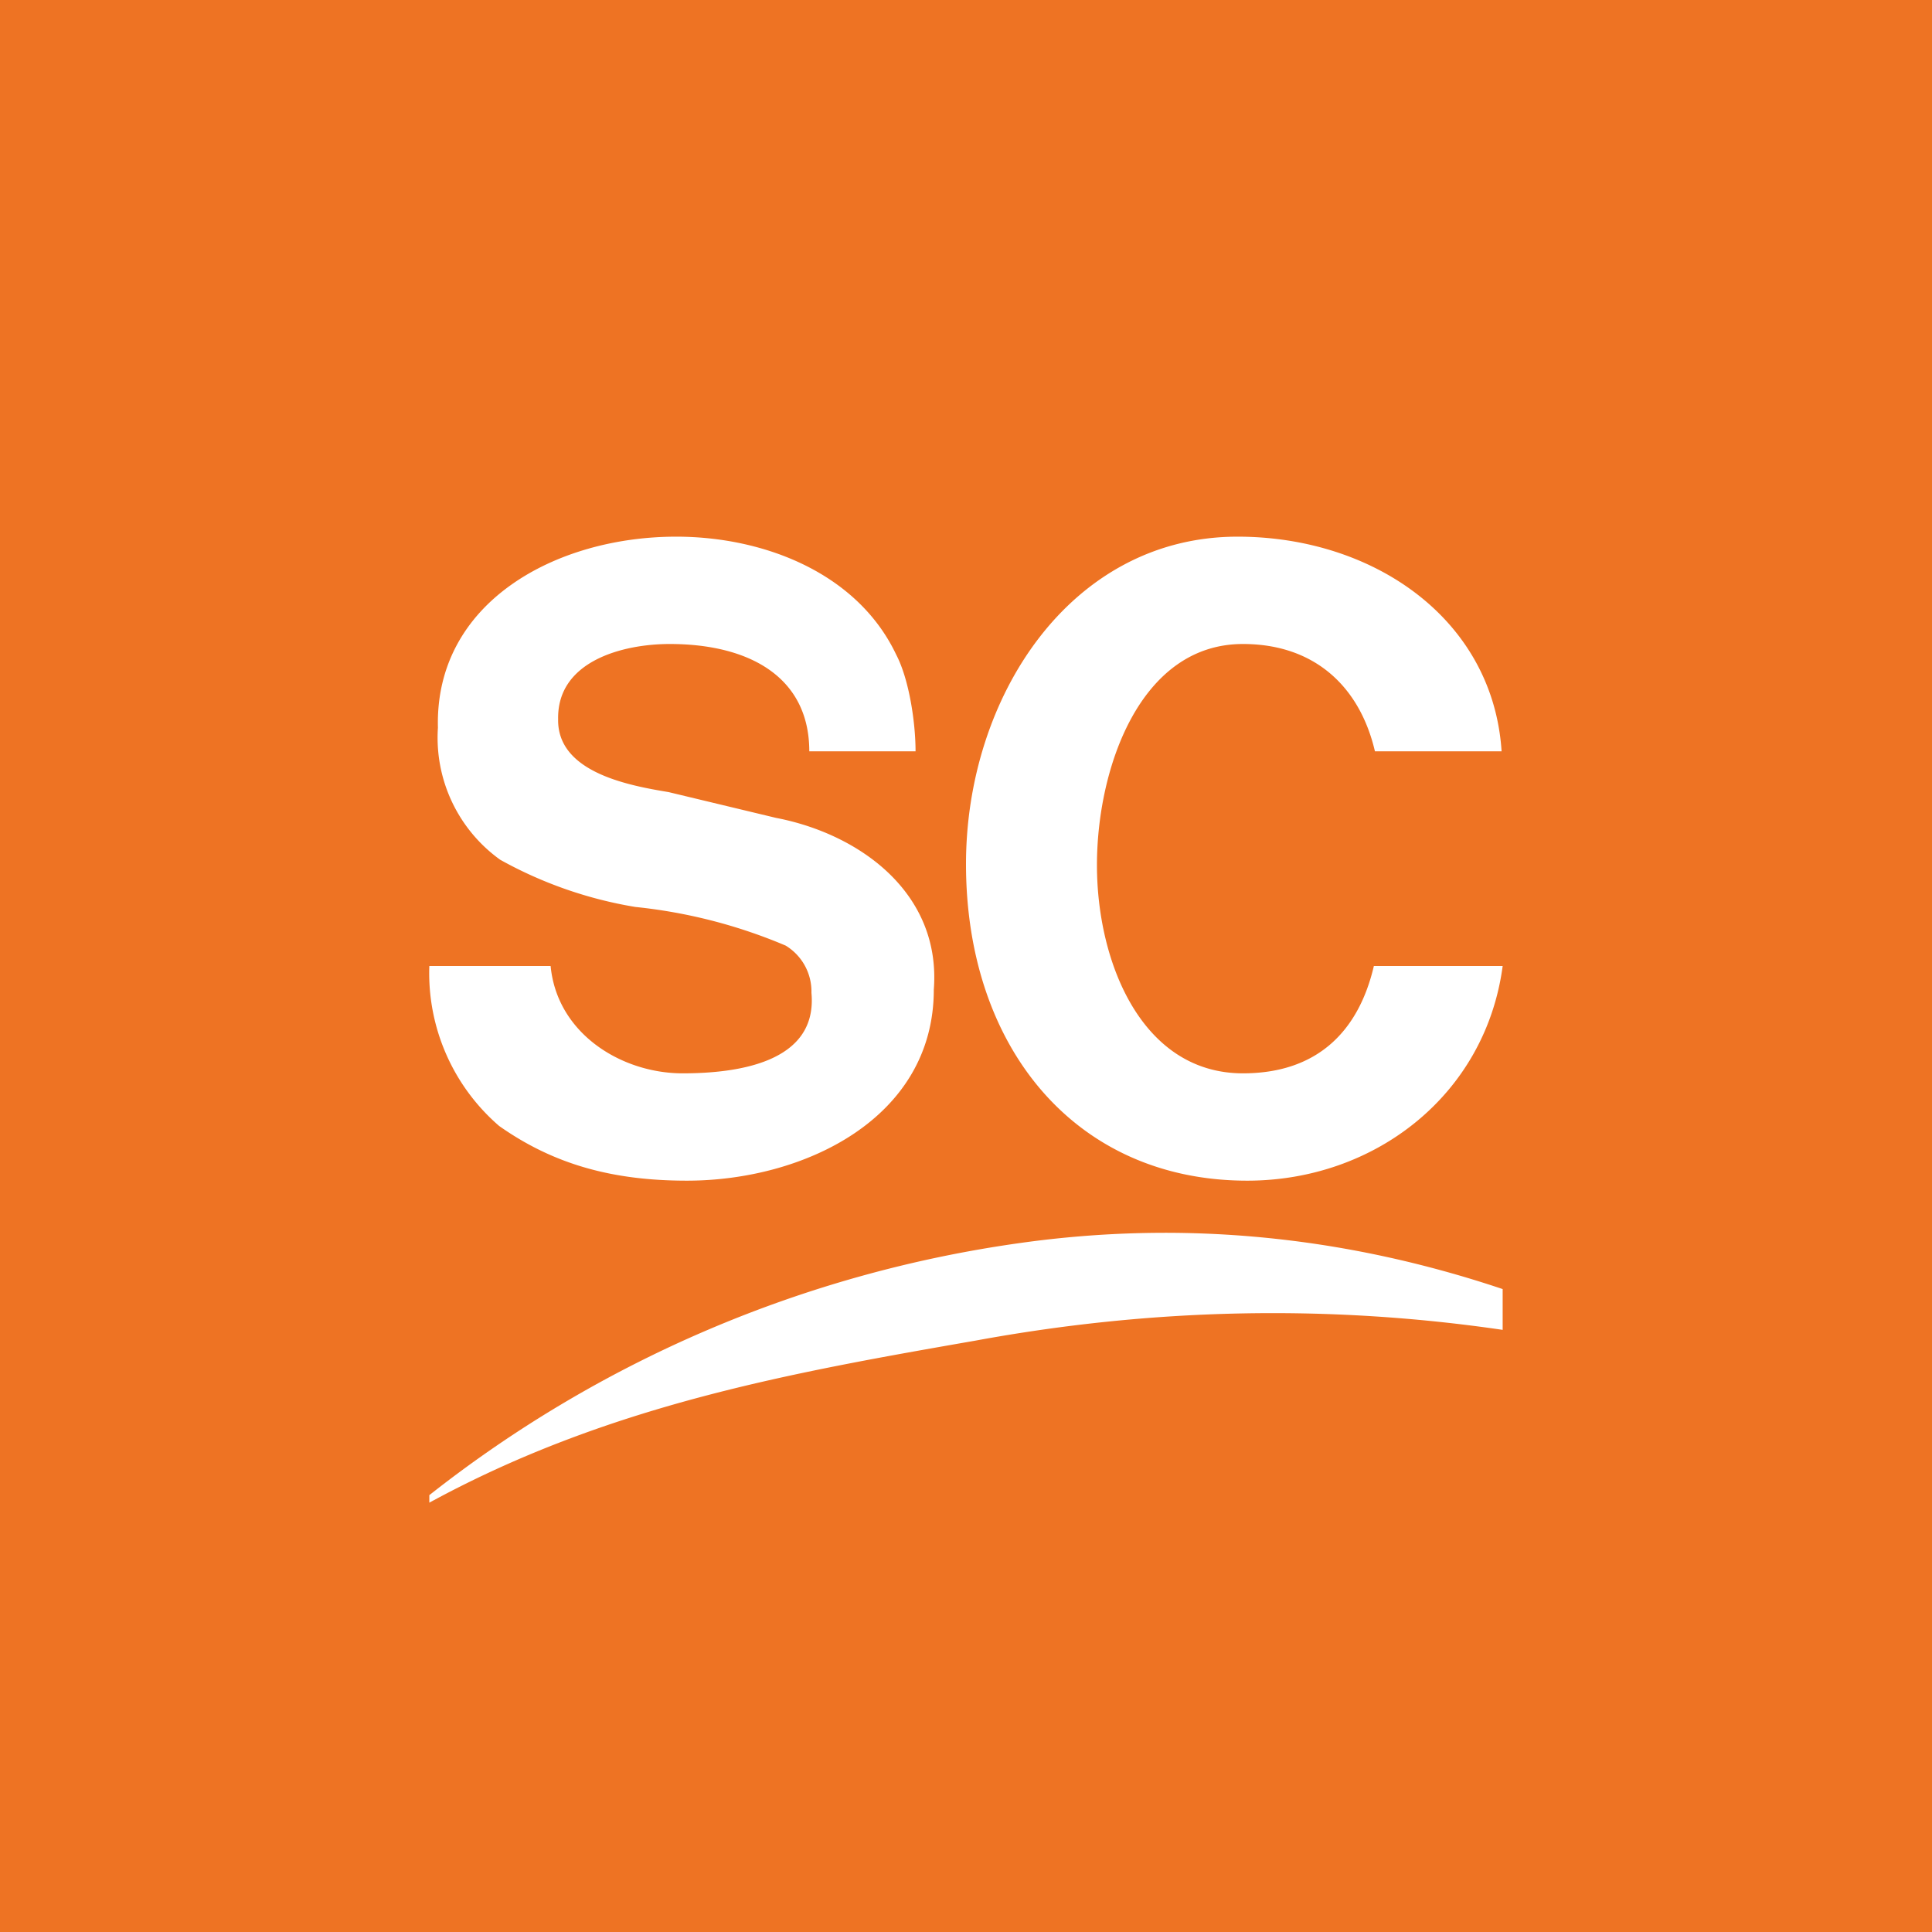 <!-- by TradingView --><svg width="18" height="18" viewBox="0 0 18 18" xmlns="http://www.w3.org/2000/svg"><path fill="#EE7323" d="M0 0h18v18H0z"/><path d="M14 9c-.16 1.2-1.19 2-2.38 2C10.02 11 9 9.76 9 8.05 9 6.5 9.97 5 11.53 5c1.27 0 2.38.77 2.46 2h-1.18c-.14-.6-.56-1-1.23-1-.96 0-1.36 1.16-1.36 2.06 0 .91.42 1.94 1.36 1.94.7 0 1.08-.4 1.22-1H14ZM5.13 9c.06.63.66 1 1.23 1 .51 0 1.26-.1 1.2-.75a.5.5 0 0 0-.24-.44 4.85 4.85 0 0 0-1.4-.36 3.89 3.89 0 0 1-1.26-.44 1.4 1.4 0 0 1-.58-1.23C4.05 5.61 5.18 5 6.3 5c.82 0 1.69.34 2.05 1.1.12.23.18.63.18.9h-.99c0-.7-.57-1-1.3-1-.44 0-1.05.16-1.04.7-.01.5.67.62 1.03.68l1 .24c.78.15 1.54.7 1.47 1.6 0 1.2-1.21 1.78-2.3 1.78-.69 0-1.24-.15-1.75-.51A1.88 1.88 0 0 1 4 9h1.13ZM4 13.93a11.45 11.45 0 0 1 5.51-2.35c1.5-.21 3-.07 4.49.43v.38c-1.64-.24-3.28-.2-4.91.1-1.72.3-3.42.6-5.09 1.51v-.07Z" fill="#fff"/></svg>